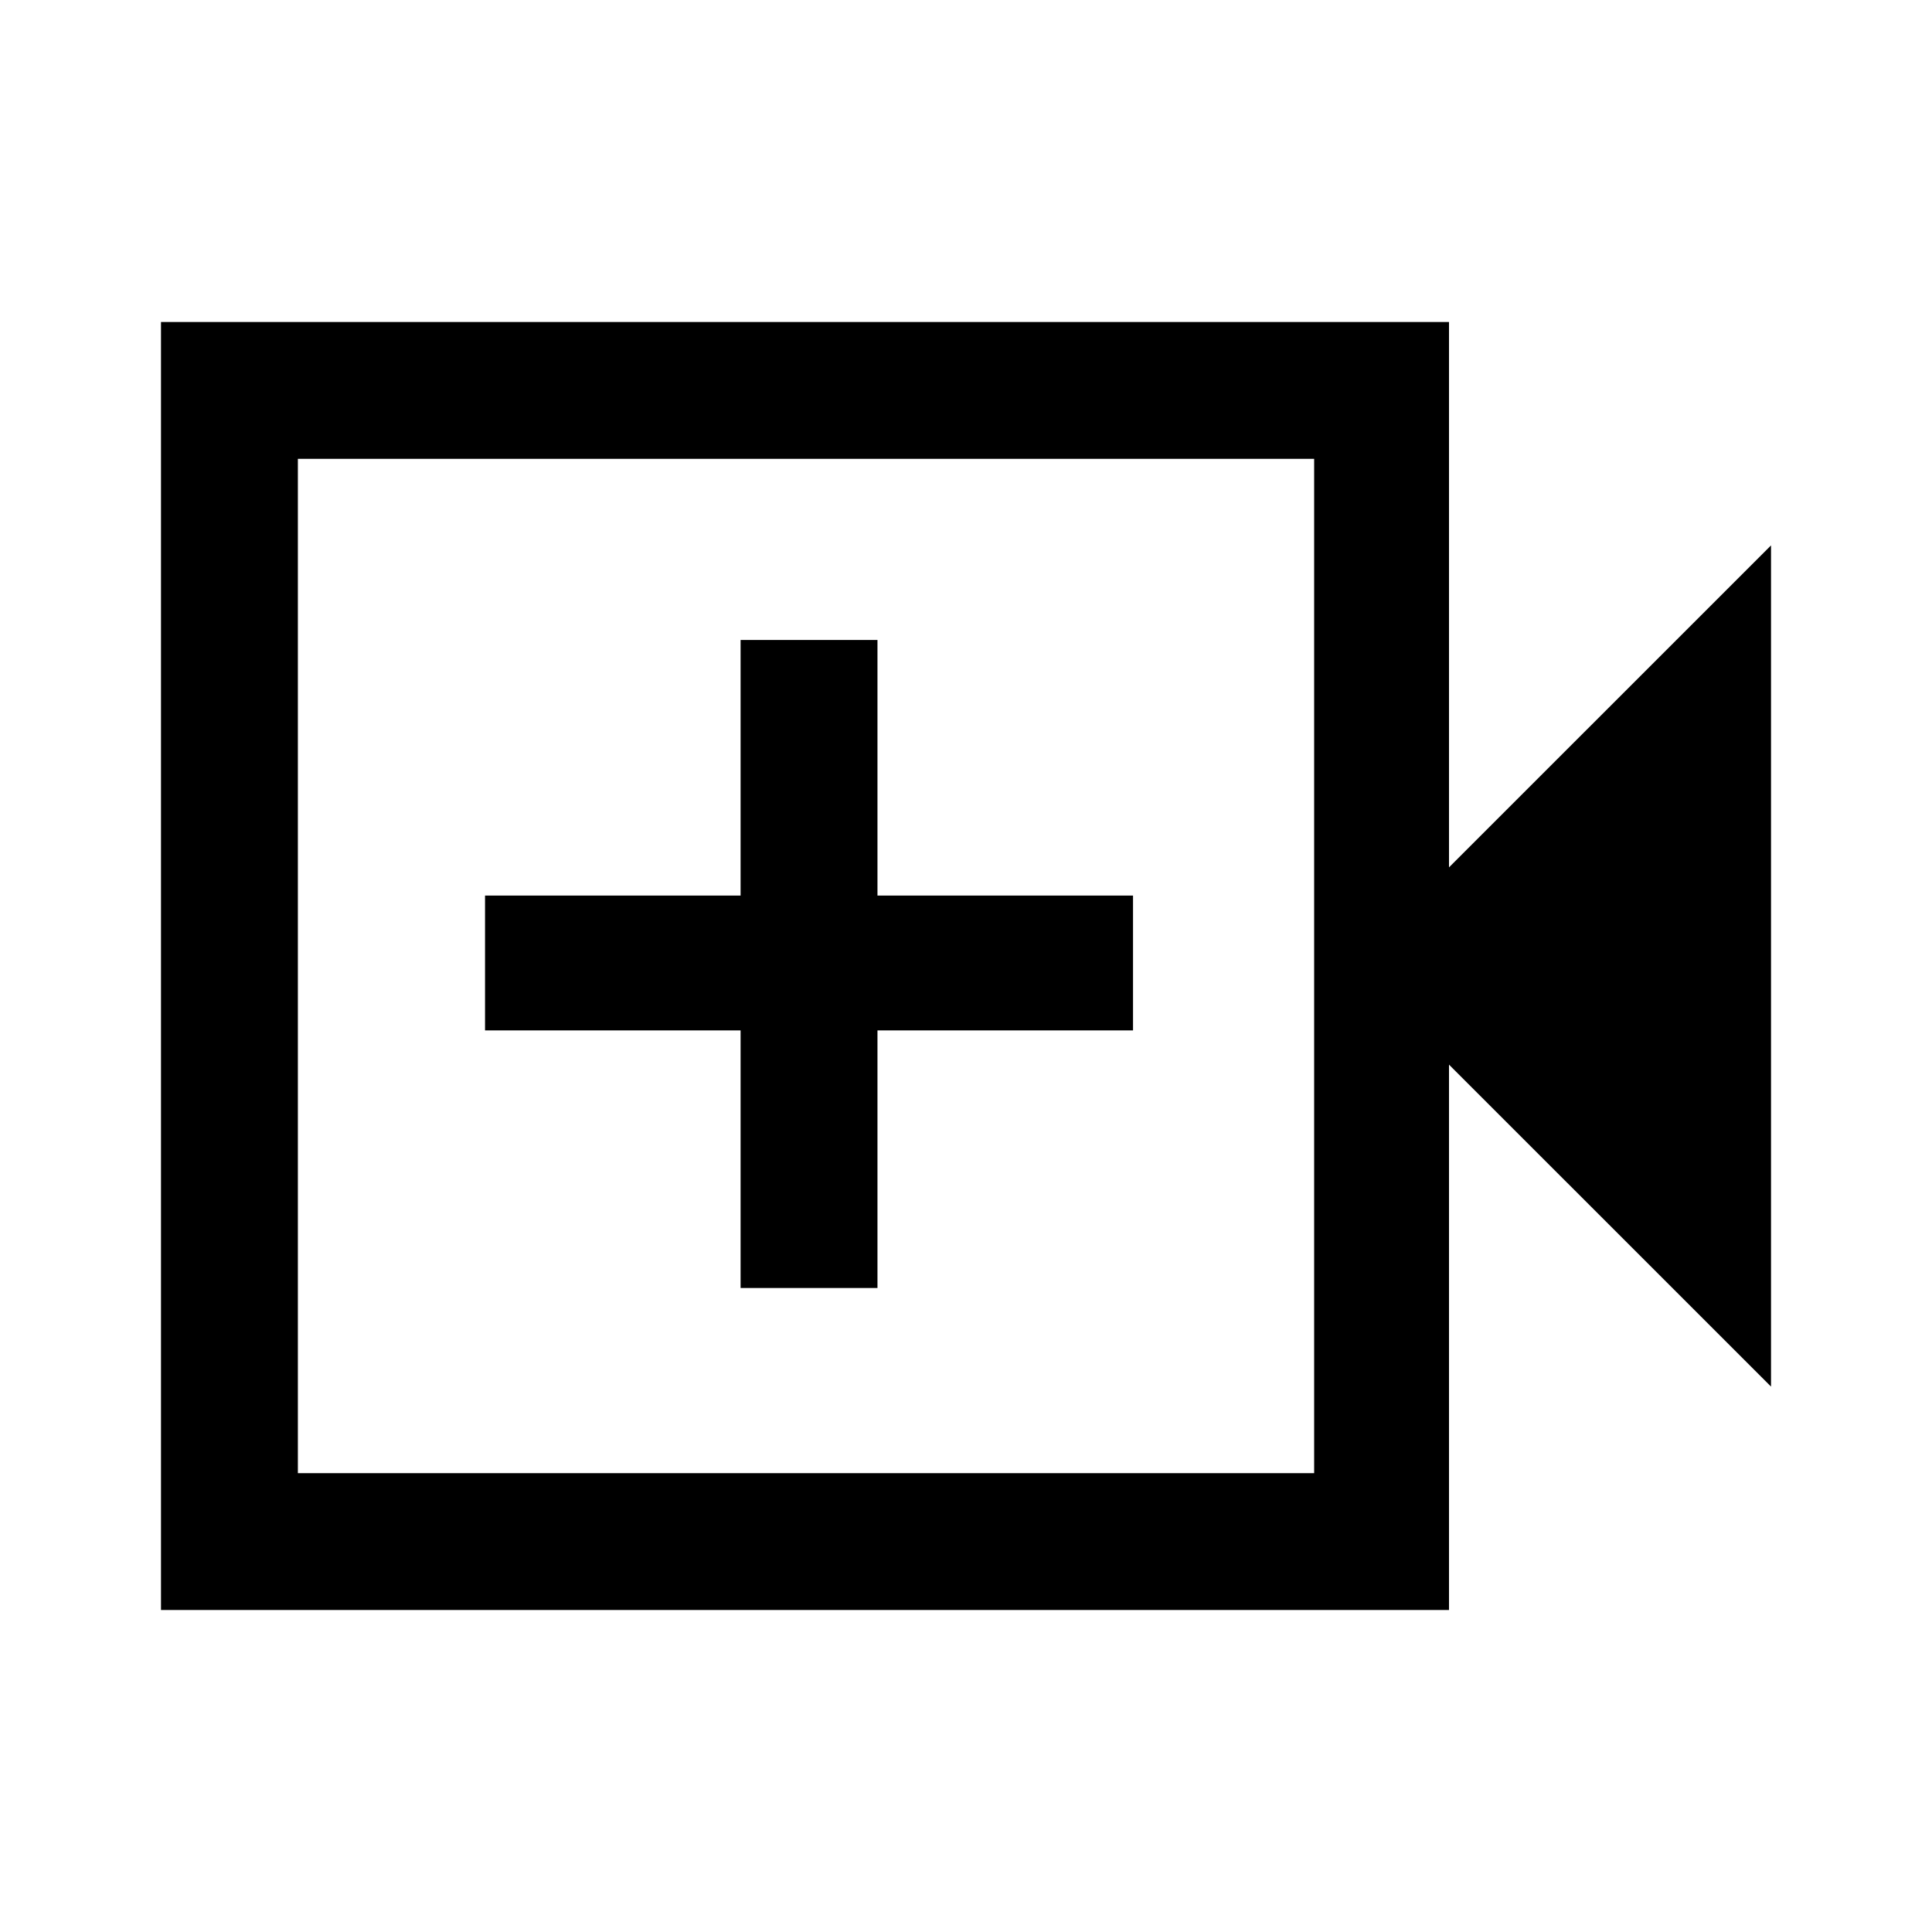 <svg xmlns="http://www.w3.org/2000/svg" height="40" width="40"><path d="M15.333 26.667h2.834v-5.334h5.291v-2.791h-5.291V13.25h-2.834v5.292h-5.291v2.791h5.291Zm-12 6.666V6.667H30v11.291l6.667-6.666v17.416L30 22.042v11.291ZM6.167 30.5h21.041v-21H6.167Zm0 0v-21 21Z"/></svg>
